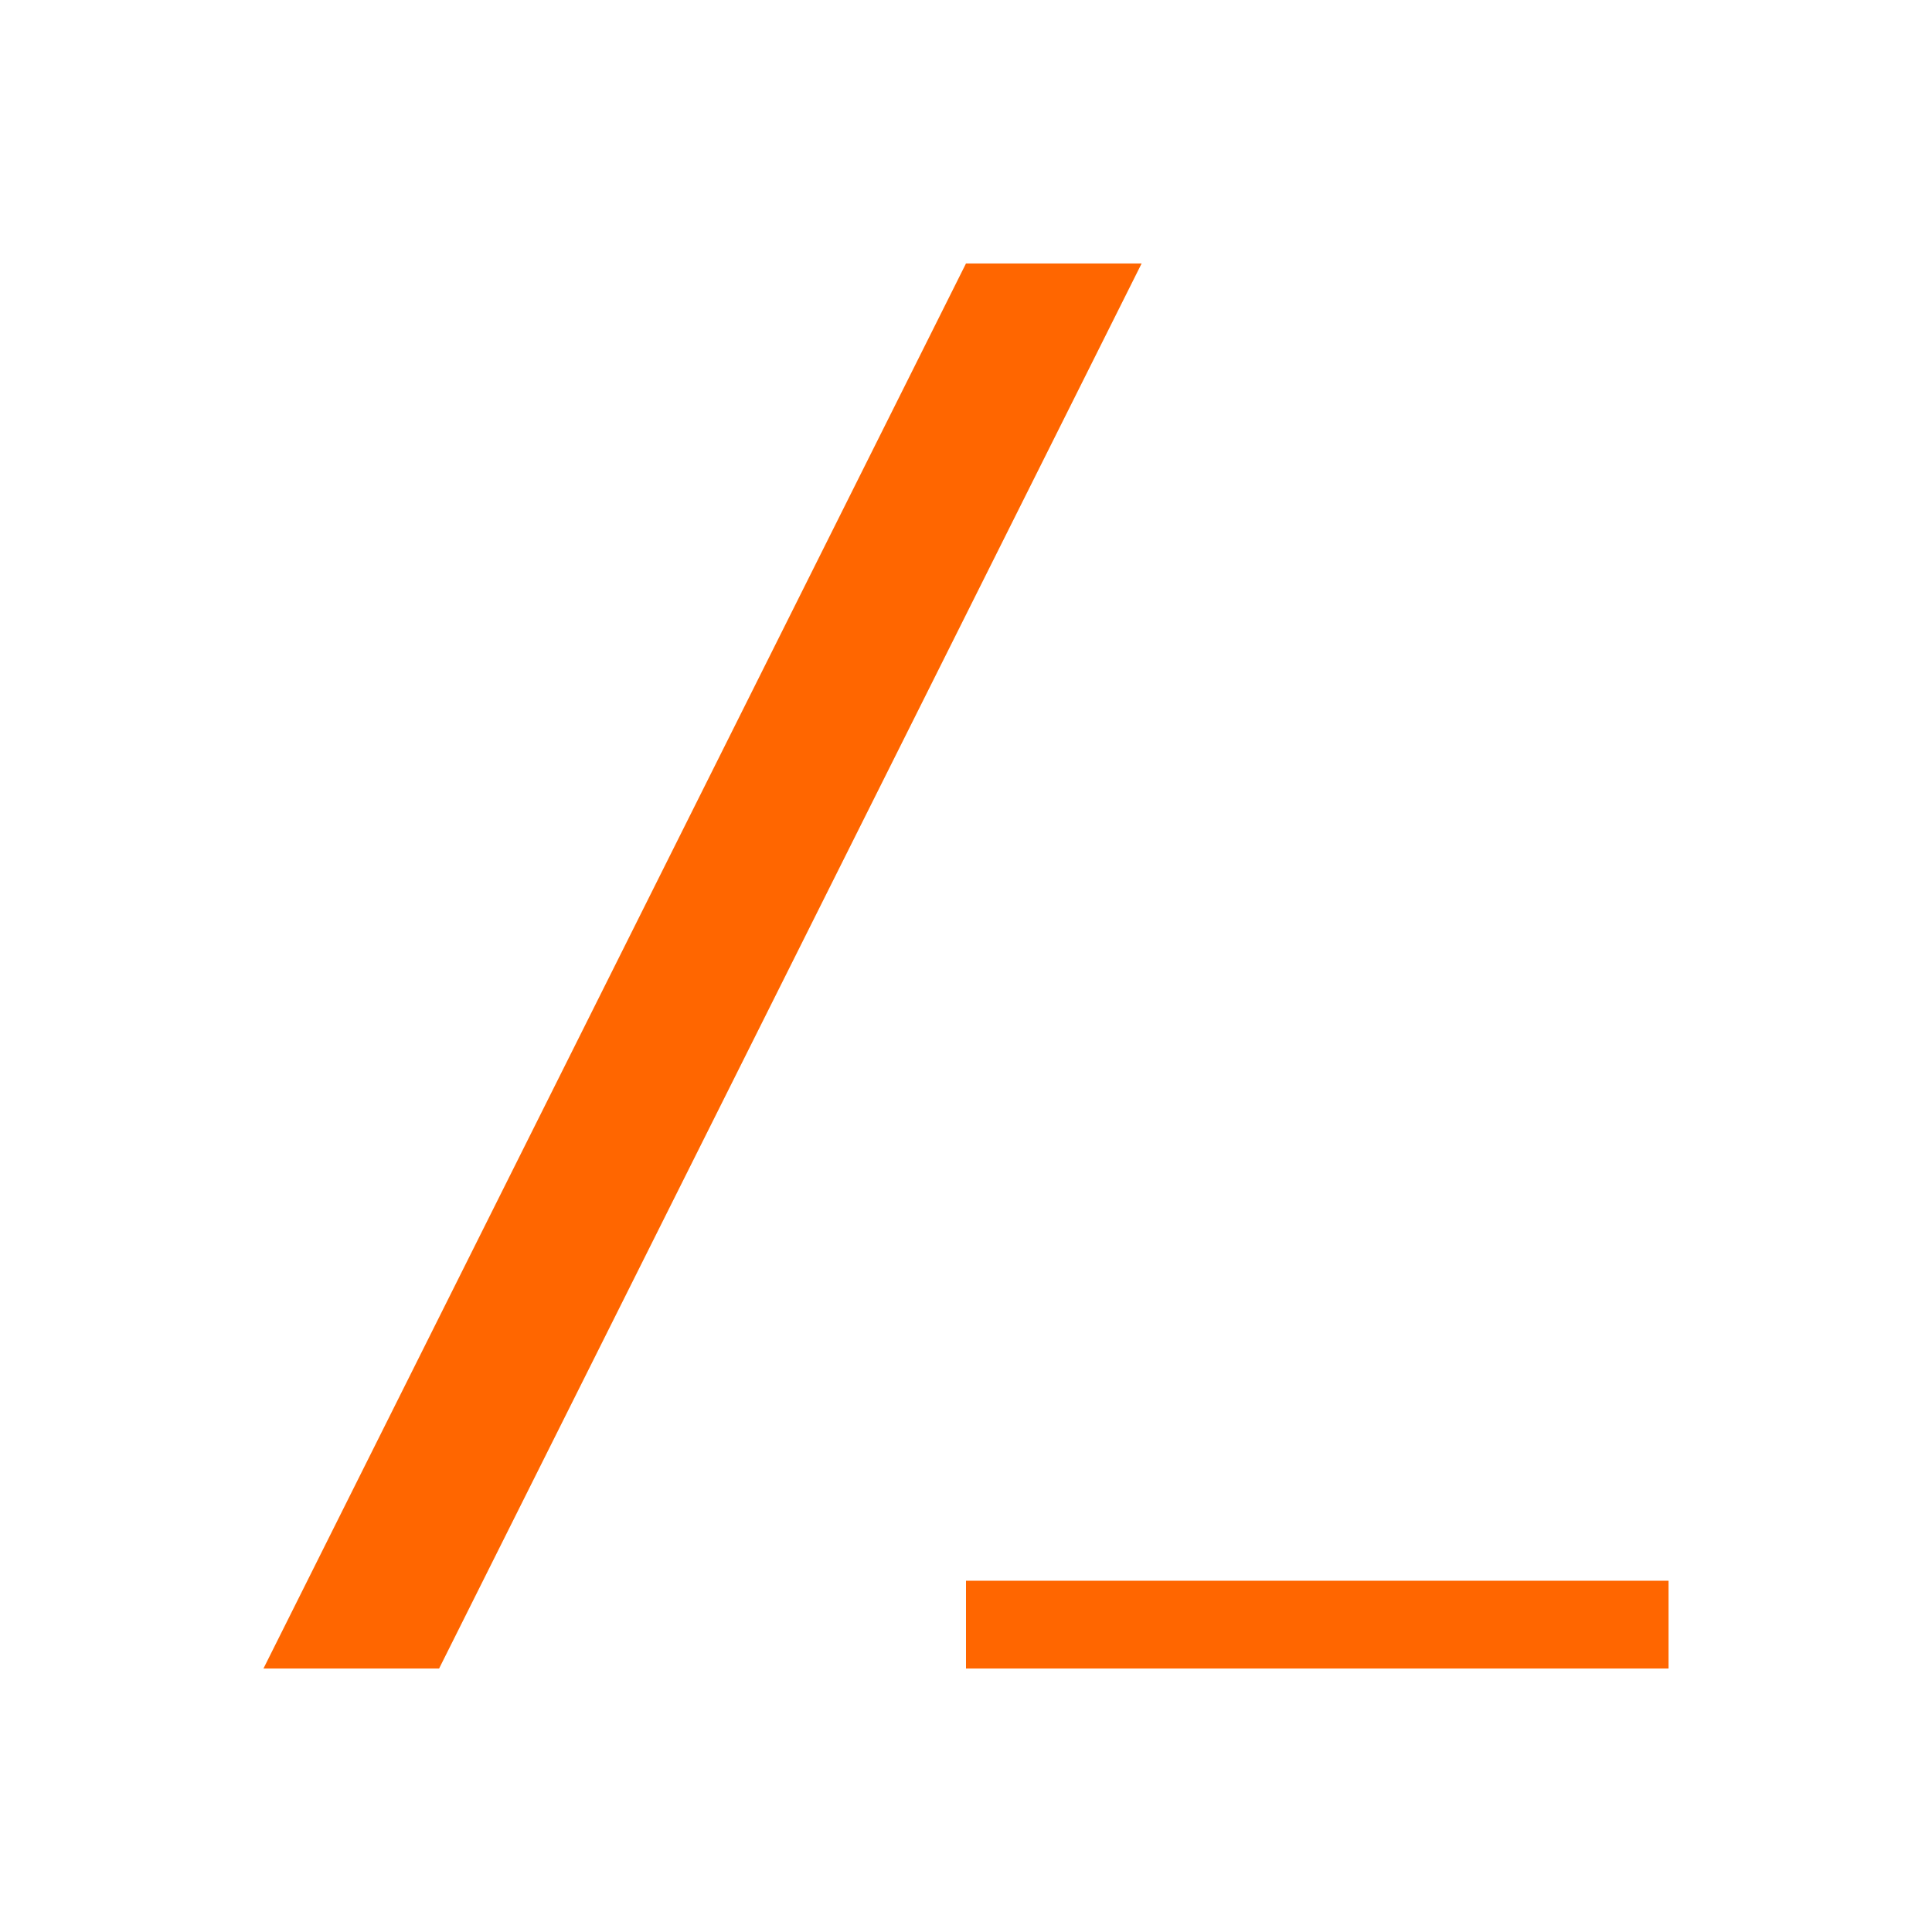 <svg xmlns="http://www.w3.org/2000/svg" viewBox="0 0 22 22">
  <defs id="defs3051">
    <style type="text/css" id="current-color-scheme">
      .ColorScheme-Text {
        color:#232629
      }
      </style>
  </defs>
    <path
       style="fill:#ff6600"
       d="M 11 3 L 3 19 L 5 19 L 13 3 L 11 3 z M 11 18 L 11 19 L 19 19 L 19 18 L 11 18 z "
       class="ColorScheme-Text" />
</svg>
